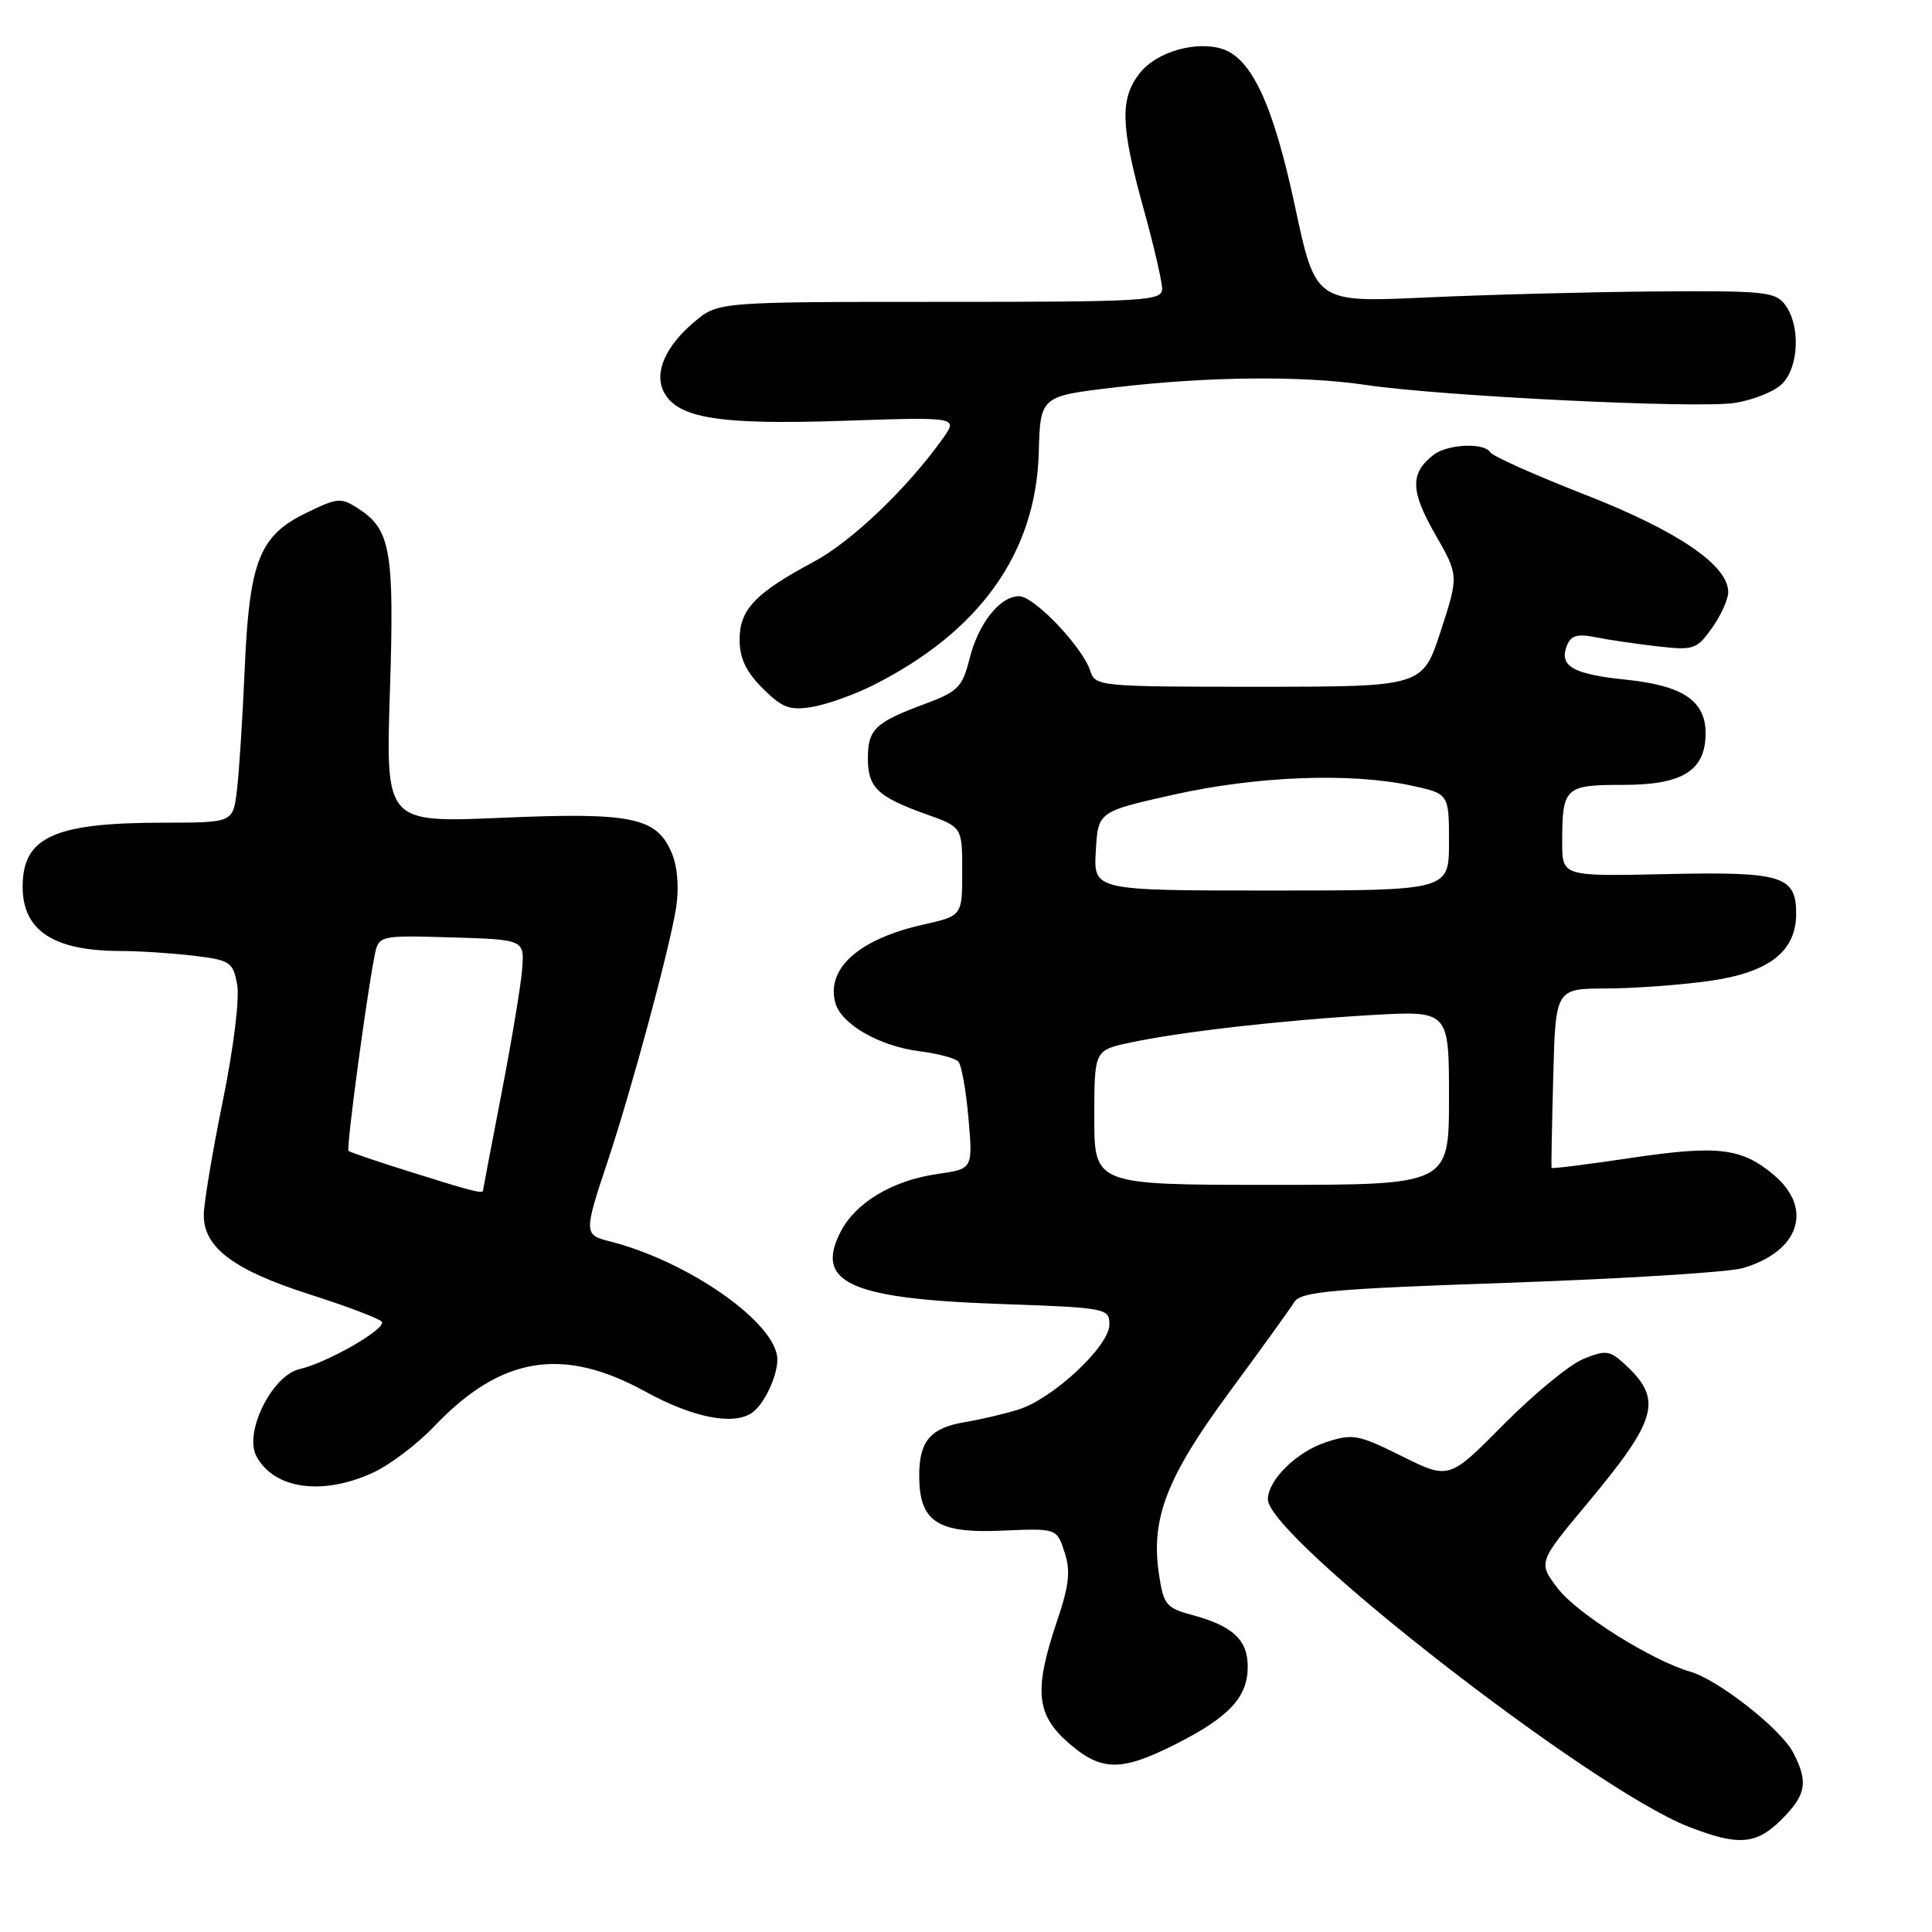 <?xml version="1.0" encoding="UTF-8" standalone="no"?>
<!DOCTYPE svg PUBLIC "-//W3C//DTD SVG 1.1//EN" "http://www.w3.org/Graphics/SVG/1.1/DTD/svg11.dtd" >
<svg xmlns="http://www.w3.org/2000/svg" xmlns:xlink="http://www.w3.org/1999/xlink" version="1.1" viewBox="0 0 256 256">
 <g >
 <path fill="currentColor"
d=" M 236.08 241.08 C 239.35 237.80 239.64 236.12 237.59 232.20 C 235.97 229.09 227.69 222.59 224.00 221.52 C 218.86 220.03 208.96 213.81 206.42 210.48 C 203.79 207.04 203.79 207.04 210.37 199.16 C 219.75 187.91 220.39 185.38 215.12 180.61 C 213.27 178.93 212.70 178.88 209.78 180.08 C 207.97 180.82 203.24 184.72 199.25 188.74 C 192.01 196.06 192.01 196.06 185.75 192.95 C 179.93 190.06 179.24 189.94 175.68 191.11 C 171.79 192.39 168.00 196.13 168.00 198.67 C 168.00 203.66 210.85 237.01 223.70 242.03 C 230.36 244.63 232.70 244.45 236.08 241.08 Z  M 155.78 231.11 C 162.87 227.53 165.33 224.88 165.33 220.85 C 165.33 217.27 163.35 215.44 157.89 213.97 C 154.54 213.07 154.17 212.61 153.57 208.61 C 152.46 201.23 154.58 195.74 162.90 184.46 C 167.08 178.79 170.95 173.42 171.50 172.53 C 172.36 171.15 176.43 170.78 200.00 169.97 C 215.12 169.44 229.02 168.58 230.89 168.04 C 238.43 165.86 240.34 160.15 235.02 155.67 C 230.75 152.08 227.62 151.72 215.99 153.45 C 210.31 154.30 205.63 154.89 205.58 154.75 C 205.54 154.61 205.64 149.21 205.81 142.75 C 206.12 131.00 206.12 131.00 212.81 130.98 C 216.49 130.97 222.65 130.52 226.50 129.98 C 234.40 128.87 238.00 126.08 238.00 121.07 C 238.00 116.05 236.15 115.49 220.86 115.82 C 207.00 116.13 207.00 116.13 207.00 111.64 C 207.00 104.31 207.32 104.00 215.11 104.00 C 222.98 104.00 226.00 102.10 226.00 97.15 C 226.00 92.87 223.00 90.85 215.53 90.07 C 208.42 89.34 206.57 88.29 207.61 85.57 C 208.13 84.21 208.98 83.95 211.39 84.43 C 213.10 84.78 216.80 85.32 219.60 85.64 C 224.43 86.19 224.82 86.06 226.85 83.21 C 228.03 81.55 229.00 79.41 229.00 78.46 C 229.00 74.91 222.35 70.37 210.11 65.58 C 203.47 62.99 197.77 60.44 197.46 59.93 C 196.64 58.61 191.79 58.84 189.94 60.28 C 186.83 62.70 186.88 65.05 190.14 70.74 C 193.30 76.27 193.30 76.27 190.90 83.63 C 188.50 90.99 188.50 90.99 166.82 91.00 C 145.63 91.00 145.12 90.95 144.46 88.89 C 143.47 85.76 137.03 79.00 135.04 79.00 C 132.49 79.00 129.64 82.60 128.46 87.32 C 127.51 91.07 126.94 91.65 122.48 93.30 C 115.95 95.73 115.00 96.64 115.00 100.50 C 115.00 104.35 116.28 105.58 122.70 107.88 C 127.50 109.59 127.50 109.59 127.50 115.47 C 127.50 121.35 127.50 121.35 122.32 122.52 C 113.85 124.42 109.48 128.29 110.67 132.83 C 111.41 135.69 116.49 138.62 121.87 139.30 C 124.28 139.60 126.58 140.22 126.99 140.67 C 127.41 141.13 128.01 144.51 128.33 148.20 C 128.91 154.89 128.91 154.89 124.21 155.56 C 118.29 156.41 113.40 159.32 111.40 163.19 C 107.92 169.92 112.58 172.07 132.18 172.77 C 146.68 173.28 147.00 173.34 147.00 175.52 C 147.00 178.37 139.48 185.38 134.92 186.78 C 133.04 187.36 129.86 188.11 127.85 188.44 C 123.29 189.20 121.80 190.95 121.80 195.53 C 121.80 201.61 124.18 203.20 132.73 202.82 C 140.02 202.50 140.02 202.50 141.05 205.65 C 141.88 208.16 141.68 210.03 140.04 214.87 C 136.99 223.94 137.29 227.17 141.53 230.90 C 145.92 234.74 148.51 234.78 155.78 231.11 Z  M 49.50 195.10 C 51.70 194.07 55.30 191.35 57.50 189.03 C 66.36 179.72 74.53 178.36 85.49 184.38 C 91.75 187.82 97.10 188.90 99.60 187.23 C 101.21 186.16 103.00 182.43 103.00 180.14 C 103.00 175.38 91.25 167.11 80.73 164.47 C 77.38 163.63 77.37 163.32 80.48 154.00 C 83.71 144.31 88.73 125.69 89.59 120.26 C 89.99 117.69 89.78 114.87 89.04 113.10 C 87.05 108.29 83.80 107.61 66.48 108.36 C 51.11 109.02 51.11 109.02 51.66 91.76 C 52.27 73.10 51.78 70.21 47.57 67.45 C 45.19 65.89 44.79 65.92 40.62 67.94 C 34.36 70.97 33.04 74.32 32.42 88.73 C 32.14 95.20 31.68 102.41 31.39 104.75 C 30.88 109.00 30.88 109.00 21.69 109.01 C 7.16 109.01 3.00 110.90 3.00 117.50 C 3.00 123.30 7.08 125.99 15.90 126.01 C 18.43 126.01 22.82 126.30 25.66 126.64 C 30.50 127.22 30.86 127.46 31.42 130.44 C 31.77 132.28 30.96 138.84 29.51 145.95 C 28.13 152.73 27.00 159.50 27.00 161.00 C 27.00 165.32 30.96 168.29 41.00 171.50 C 46.03 173.11 50.35 174.75 50.60 175.15 C 51.17 176.09 43.39 180.56 39.68 181.42 C 36.04 182.26 32.30 189.82 33.97 192.95 C 36.32 197.34 42.76 198.23 49.50 195.10 Z  M 115.57 90.86 C 129.78 83.76 137.27 73.29 137.64 60.00 C 137.85 52.50 137.85 52.50 147.68 51.34 C 159.98 49.88 172.57 49.75 181.00 51.01 C 191.04 52.50 224.79 54.15 229.79 53.40 C 232.25 53.03 235.11 51.89 236.13 50.87 C 238.36 48.64 238.59 43.19 236.57 40.44 C 235.26 38.65 233.91 38.51 219.32 38.62 C 210.62 38.69 196.93 39.05 188.91 39.42 C 174.32 40.09 174.32 40.09 171.58 27.29 C 168.72 13.91 165.86 7.73 161.95 6.48 C 158.44 5.37 153.23 6.89 151.04 9.67 C 148.38 13.06 148.47 16.58 151.49 27.51 C 152.86 32.45 153.98 37.29 153.99 38.25 C 154.00 39.88 151.94 40.00 124.58 40.00 C 95.15 40.00 95.15 40.00 91.99 42.66 C 88.14 45.91 86.62 49.43 87.99 51.99 C 89.84 55.43 95.33 56.31 111.66 55.76 C 126.96 55.25 126.96 55.25 124.93 58.10 C 120.24 64.69 112.83 71.77 107.84 74.43 C 100.08 78.58 98.00 80.76 98.00 84.75 C 98.00 87.21 98.84 89.00 101.05 91.20 C 103.62 93.78 104.63 94.16 107.57 93.68 C 109.48 93.37 113.08 92.10 115.57 90.86 Z  M 145.00 148.08 C 145.00 139.17 145.00 139.17 149.75 138.15 C 156.45 136.72 169.74 135.20 181.75 134.50 C 192.00 133.91 192.00 133.91 192.00 145.45 C 192.00 157.00 192.00 157.00 168.50 157.00 C 145.00 157.00 145.00 157.00 145.00 148.08 Z  M 145.20 112.77 C 145.50 107.54 145.50 107.54 155.50 105.30 C 166.46 102.84 178.91 102.36 186.95 104.08 C 192.00 105.17 192.00 105.17 192.00 111.58 C 192.00 118.00 192.00 118.00 168.45 118.00 C 144.90 118.00 144.90 118.00 145.20 112.77 Z  M 54.50 155.32 C 50.10 153.94 46.35 152.67 46.18 152.50 C 45.86 152.19 48.53 132.27 49.62 126.71 C 50.17 123.93 50.17 123.93 59.84 124.21 C 69.50 124.50 69.50 124.50 69.18 128.50 C 69.00 130.70 67.76 138.12 66.43 145.00 C 65.10 151.88 64.01 157.61 64.00 157.75 C 64.00 158.22 62.51 157.84 54.50 155.32 Z "/>
</g>
</svg>